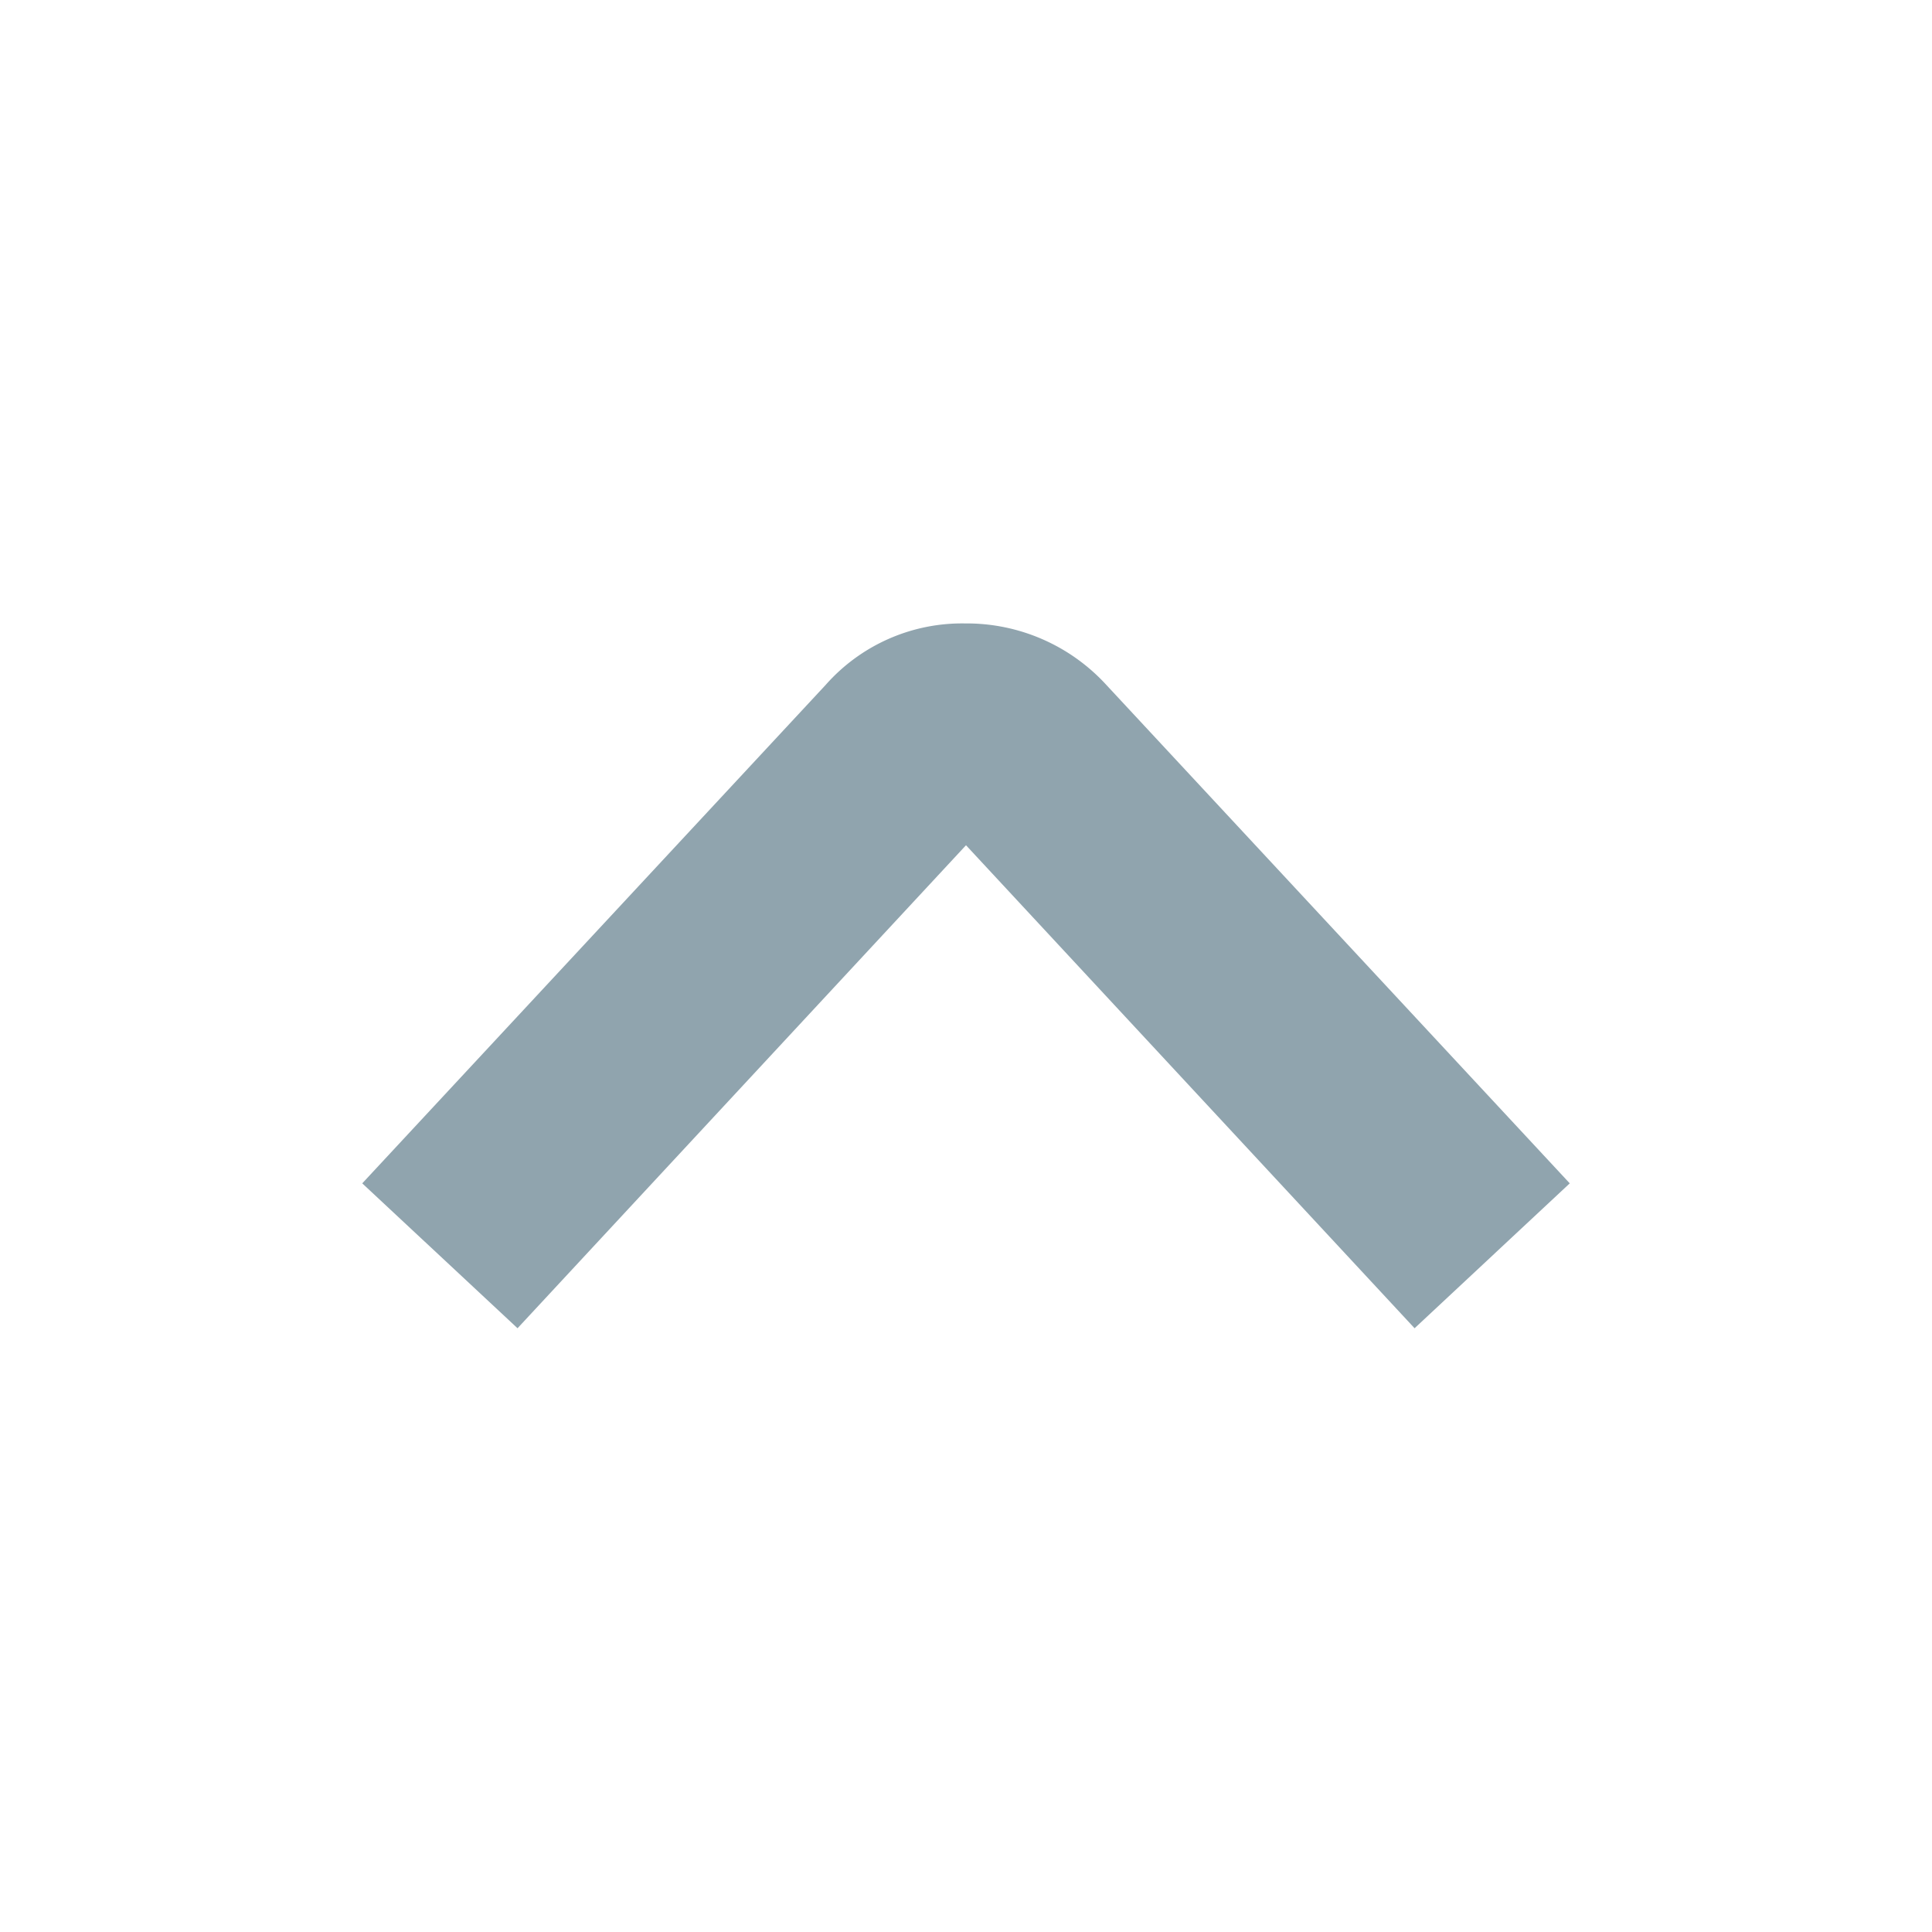 <svg xmlns="http://www.w3.org/2000/svg" width="16" height="16" viewBox="0 0 16 16">
  <g id="ic_dropdown_gray_active" transform="translate(0 16) rotate(-90)">
    <rect id="Rectangle_69" data-name="Rectangle 69" width="16" height="16" fill="#fff" opacity="0"/>
    <g id="Group_74" data-name="Group 74" transform="translate(5 3)">
      <path id="Path_13" data-name="Path 13" d="M0,1.286,1.2,0,5.327,3.837a1.507,1.507,0,0,1,.51,1.153,1.568,1.568,0,0,1-.51,1.173L1.2,10,0,8.715,4,5Z" fill="#90a4ae"/>
    </g>
  </g>
</svg>
